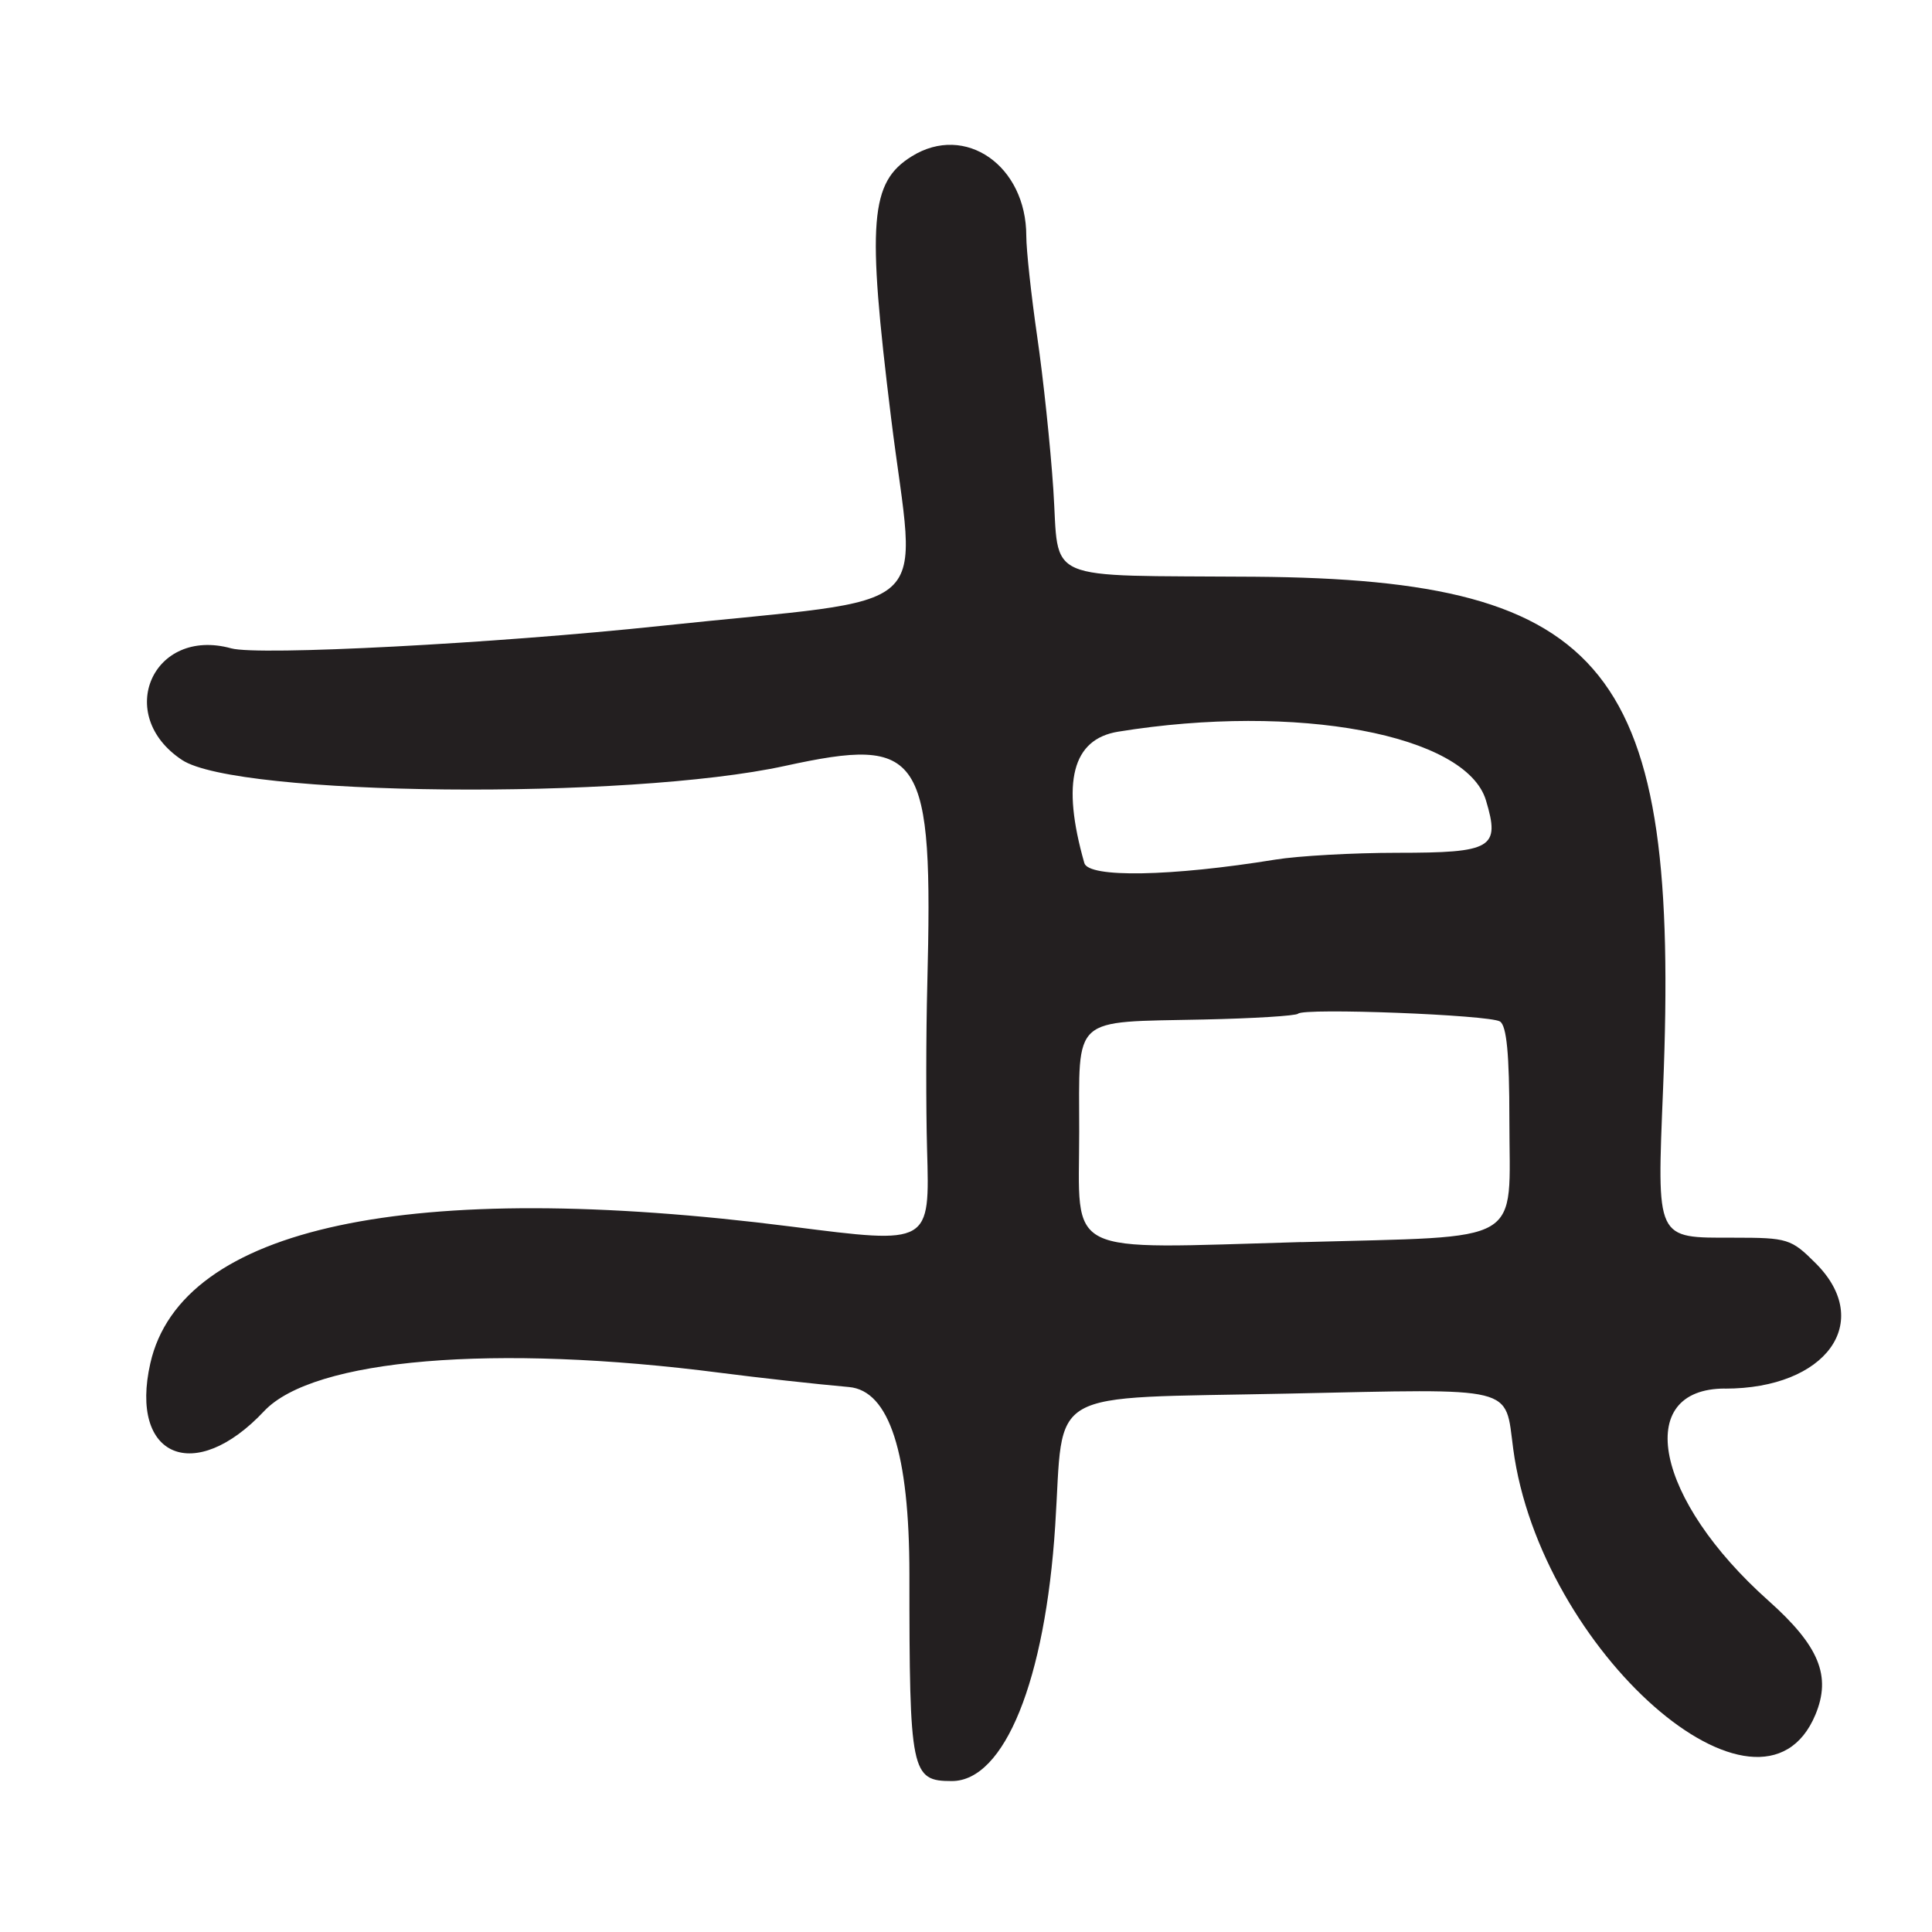 <?xml version="1.0" encoding="UTF-8"?>
<svg id="Layer_1" data-name="Layer 1" xmlns="http://www.w3.org/2000/svg" viewBox="0 0 256 256">
  <defs>
    <style>
      .cls-1 {
        fill: #231f20;
      }
    </style>
  </defs>
  <path class="cls-1" d="M228.58,184c13.4,0,19.79-8.83,12.02-16.6-3.26-3.26-3.71-3.4-10.88-3.4-10.41,0-10.17.51-9.35-19.82,2.26-55.75-7.03-67.4-54.09-67.76-28.61-.22-25.87.97-26.71-11.59-.38-5.68-1.34-14.8-2.14-20.26-.79-5.46-1.44-11.44-1.44-13.3,0-9.32-8.09-14.96-15.17-10.56-5.55,3.44-5.96,8.59-2.76,34.56,3.32,27.02,7.02,23.67-30.56,27.67-21.95,2.33-53.25,3.97-56.86,2.97-10.38-2.87-15.54,8.82-6.52,14.79,7.28,4.82,59.08,5.33,79.88.79,18.26-3.98,19.65-1.85,18.87,29.01-.17,6.6-.18,16.38-.03,21.75.36,12.71.5,12.63-17.97,10.28-50.62-6.44-80.85,0-84.95,18.11-2.83,12.48,5.88,16.14,15.08,6.34,6.52-6.94,30.54-8.95,60.5-5.07,4.95.64,12.6,1.49,17,1.88q8,.72,8,24.8c0,26.31.22,27.41,5.62,27.41,6.98,0,12.38-13.32,13.7-33.84,1.2-18.53-1.86-16.8,30.84-17.5,30.57-.65,28.72-1.11,29.85,7.33,3.56,26.73,32.83,52.48,40.04,35.22,2.14-5.13.5-9.12-6.22-15.11-15-13.37-18.02-28.11-5.75-28.11ZM148.17,96.95c23.64-3.83,46.12.37,48.73,9.11,1.9,6.32.86,6.94-11.77,6.94-5.85,0-13.1.41-16.13.9-13.85,2.25-24.76,2.44-25.32.46-3.06-10.74-1.6-16.42,4.49-17.41ZM172.44,164.58c-31.96.89-29.44,2.14-29.44-14.64,0-15.52-1.16-14.47,16.5-14.85,6.6-.14,12.22-.49,12.5-.77.77-.8,25.33.15,26.75,1.03.89.55,1.25,4.31,1.25,13.03,0,16.82,2.47,15.37-27.56,16.21Z"/>
</svg>